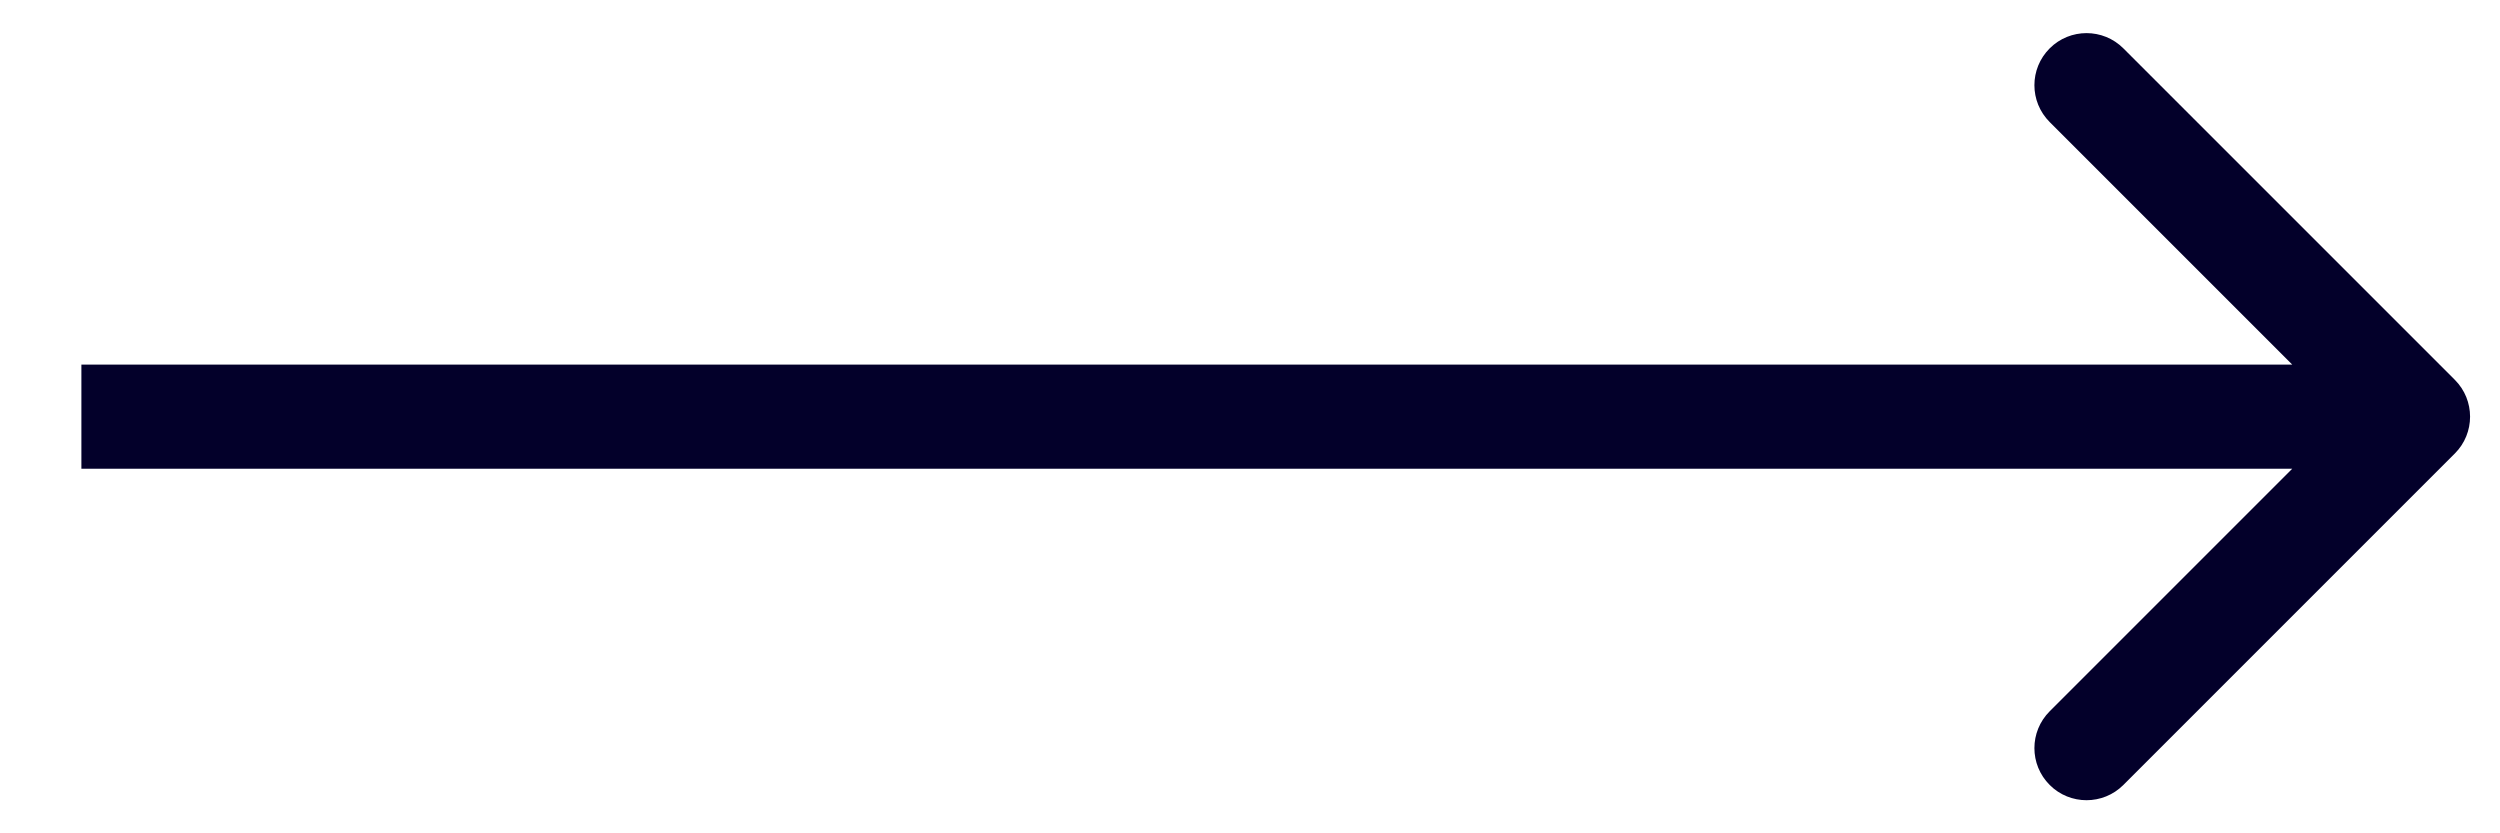 <svg width="18" height="6" viewBox="0 0 18 6" fill="none" xmlns="http://www.w3.org/2000/svg">
<path d="M17.675 3.265C17.821 3.119 17.821 2.881 17.675 2.735L15.288 0.348C15.142 0.202 14.904 0.202 14.758 0.348C14.611 0.495 14.611 0.732 14.758 0.879L16.879 3L14.758 5.121C14.611 5.268 14.611 5.505 14.758 5.652C14.904 5.798 15.142 5.798 15.288 5.652L17.675 3.265ZM0.586 3V3.375H17.41V3V2.625H0.586V3Z" fill="#03002A"/>
</svg>
